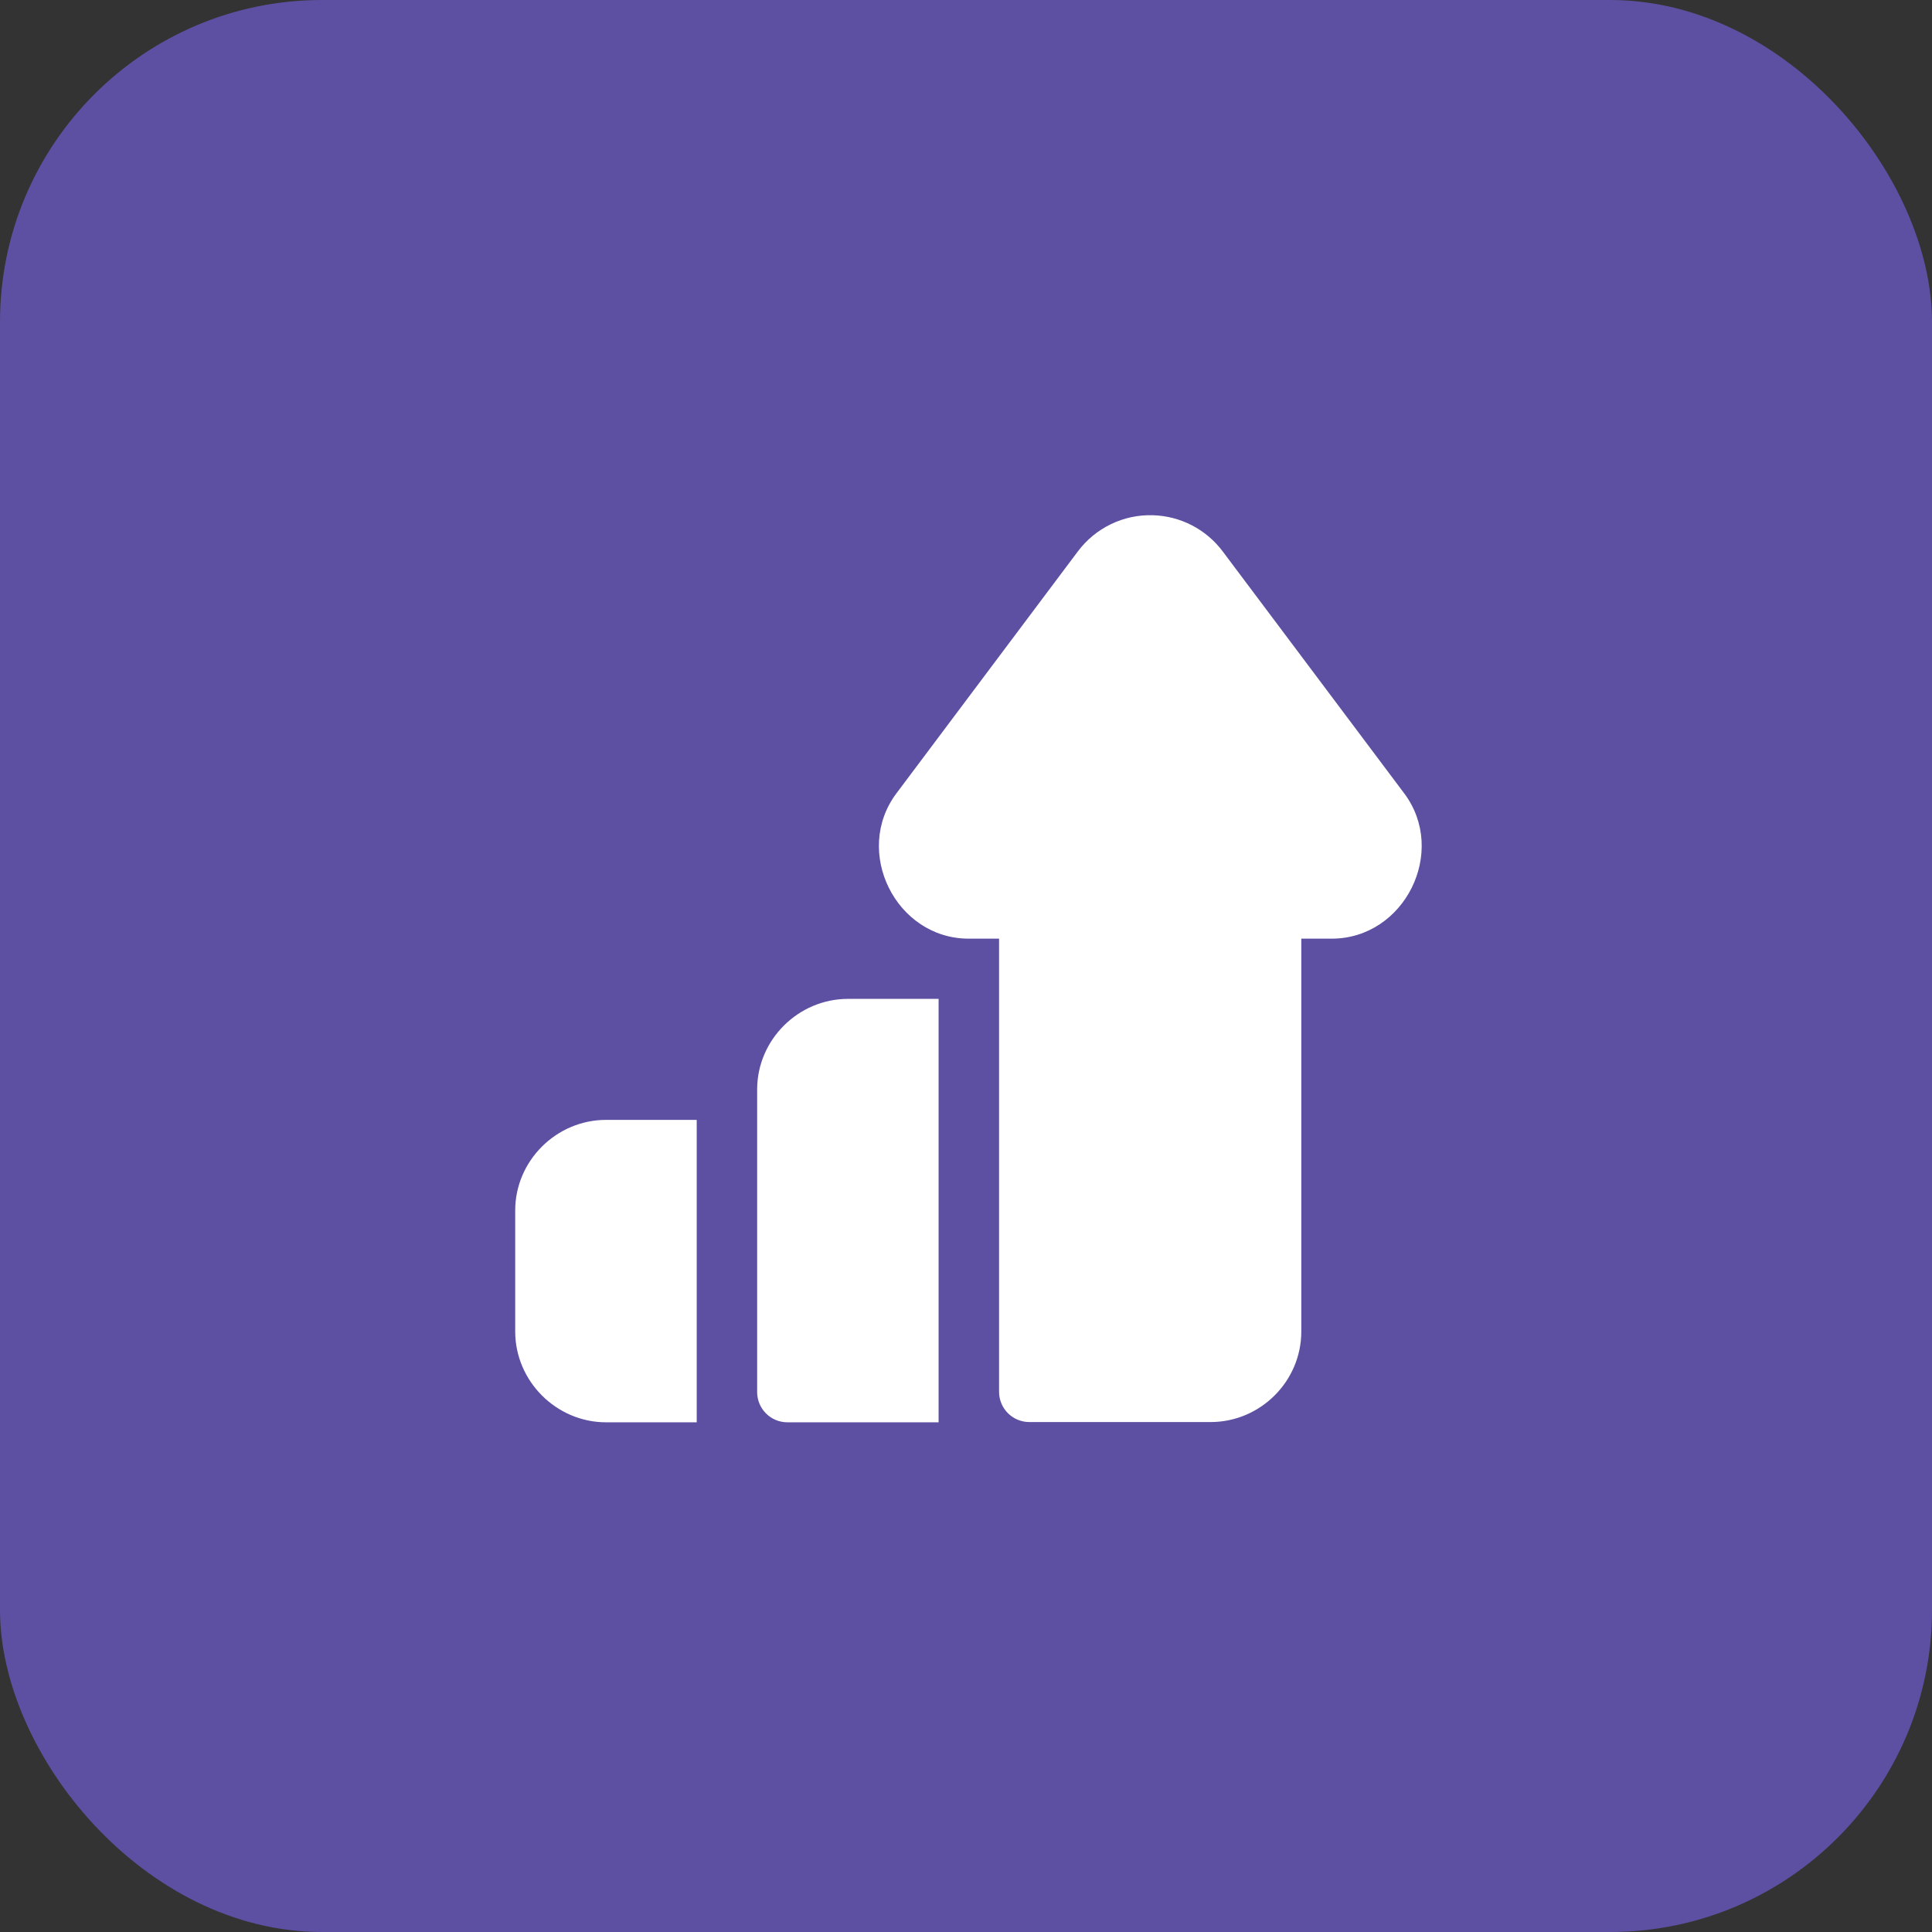 <svg width="60" height="60" viewBox="0 0 60 60" fill="none" xmlns="http://www.w3.org/2000/svg">
<rect x="0" y="0" width="60" height="60" fill="#333333" stroke="none"/>
<rect width="60" height="60" rx="10" fill="#5D50A2"/>
<path d="M35.803 16.001C34.89 15.973 34.021 16.394 33.474 17.124L27.84 24.637C26.483 26.447 27.821 29.151 30.085 29.151H31.027V43.228C31.028 43.476 31.127 43.713 31.302 43.888C31.477 44.063 31.715 44.162 31.963 44.163H37.598C39.143 44.163 40.414 42.895 40.413 41.35V29.151H41.356C43.62 29.151 44.967 26.449 43.608 24.637L37.972 17.124C37.457 16.437 36.659 16.025 35.803 16.001ZM26.336 31.021C24.792 31.021 23.514 32.29 23.514 33.835V43.228C23.512 43.749 23.935 44.173 24.456 44.171H29.149V31.021H26.336ZM18.822 34.779C17.278 34.779 16 36.048 16 37.592V41.35C16 42.894 17.278 44.171 18.822 44.171H21.637V34.779H18.822Z" fill="white"/>
</svg>
